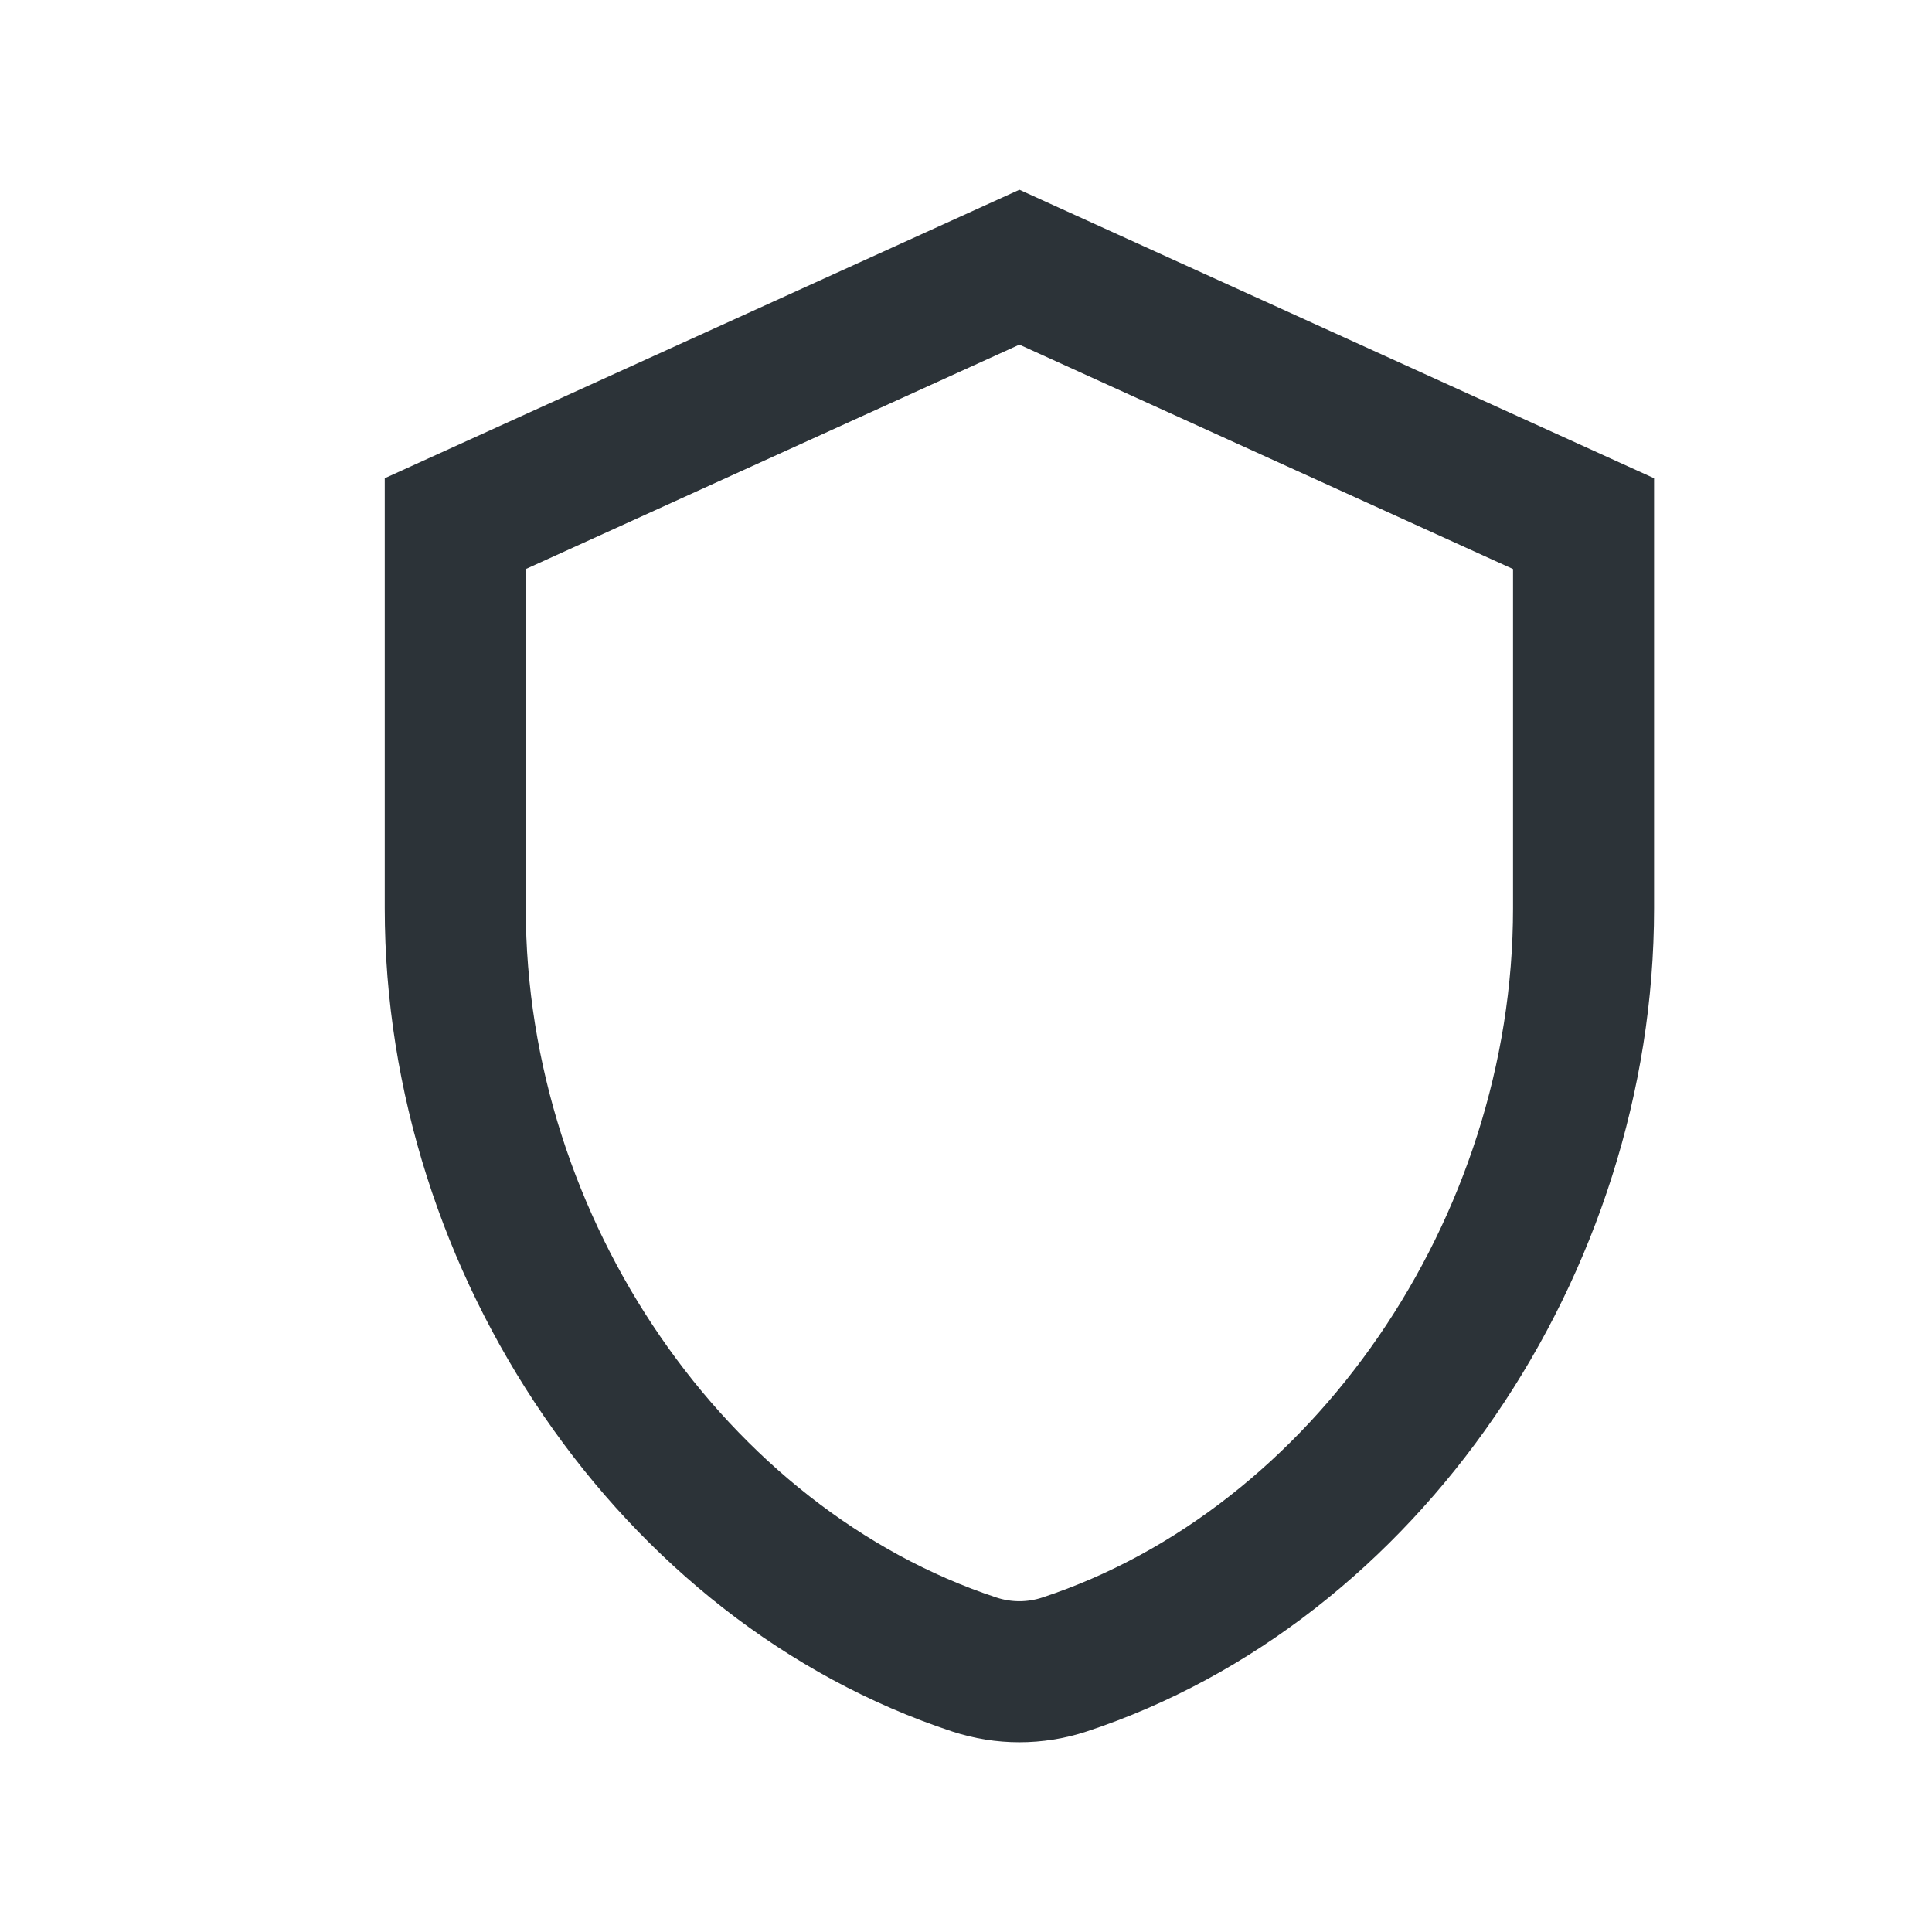<svg width="28" height="28" viewBox="0 0 28 28" fill="none" xmlns="http://www.w3.org/2000/svg">
<path fill-rule="evenodd" clip-rule="evenodd" d="M14.774 2.75L23.972 6.931V13.163C23.972 18.476 20.559 23.507 15.748 25.094C15.115 25.302 14.432 25.302 13.8 25.094C8.988 23.507 5.576 18.476 5.576 13.163V6.931L14.774 2.75ZM7.62 8.247V13.163C7.62 17.678 10.543 21.867 14.44 23.152C14.657 23.224 14.891 23.224 15.107 23.152C19.005 21.867 21.928 17.678 21.928 13.163V8.247L14.774 4.995L7.62 8.247Z" fill="#2C3338"/>
</svg>
